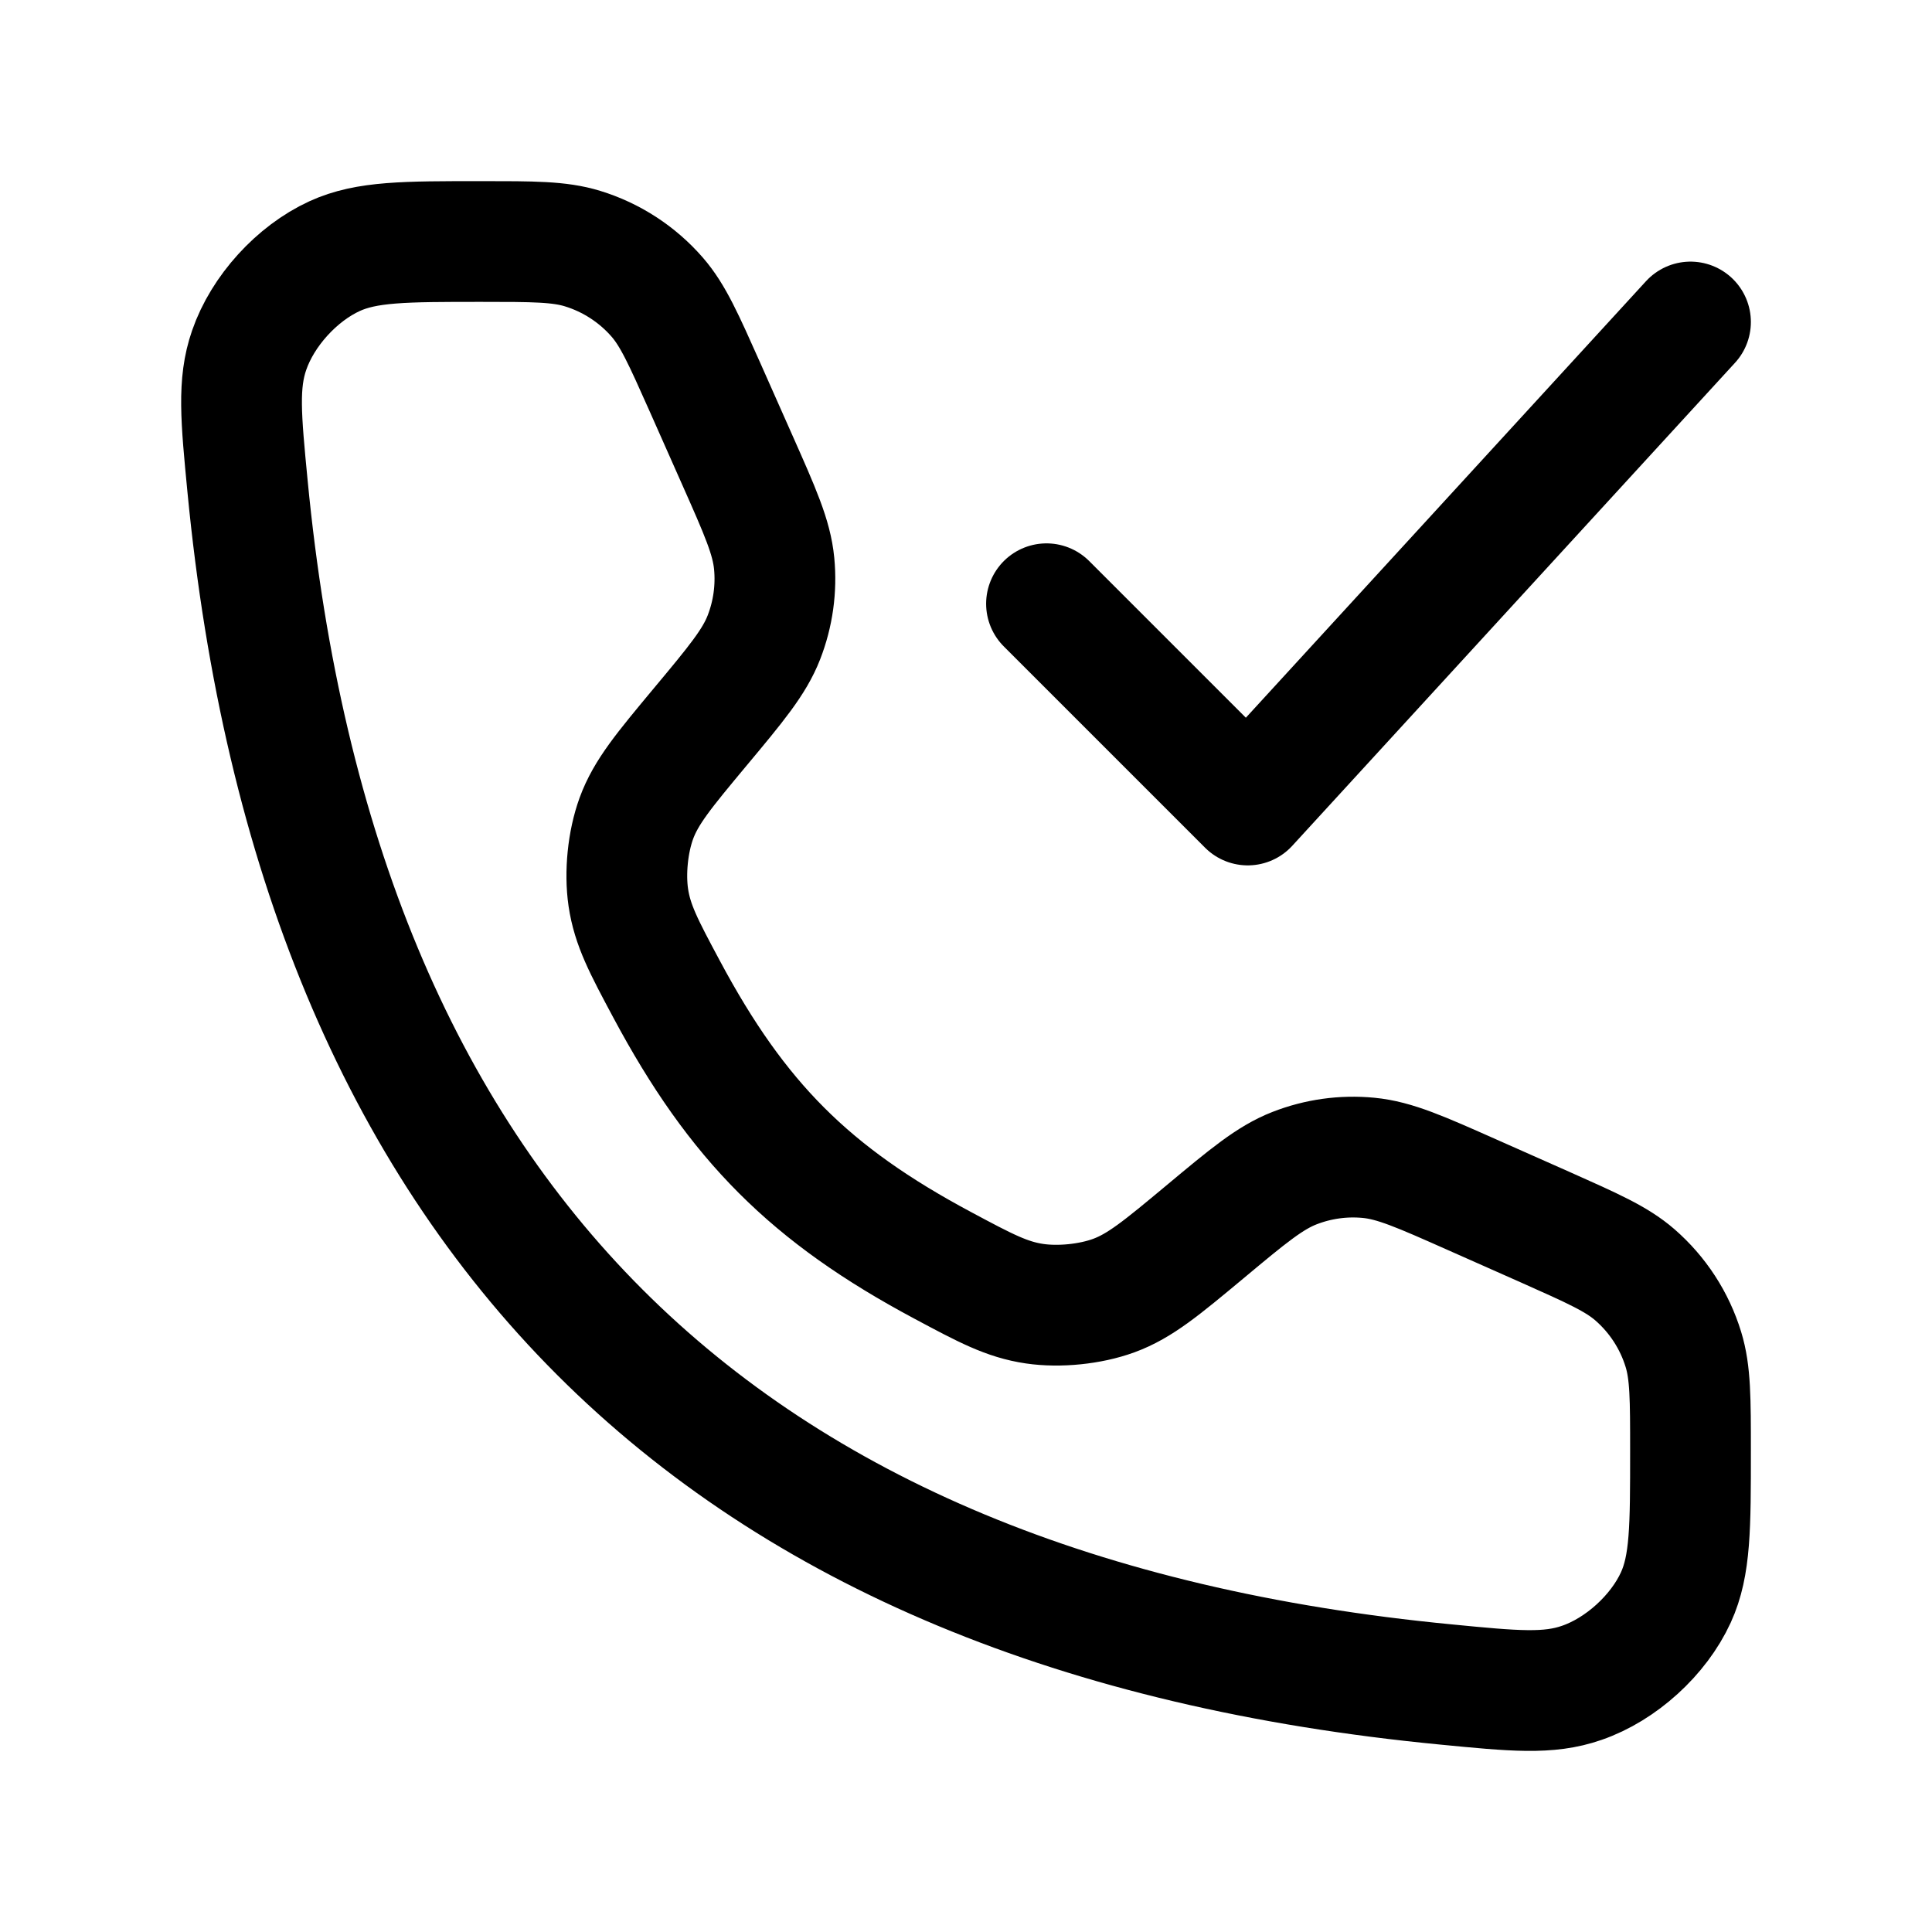 <?xml version="1.0"?>
<svg xmlns="http://www.w3.org/2000/svg" width="24" height="24" viewBox="0 0 24 24" fill="none" data-category="communications" data-tags="call-done-02" data-set="Stroke" data-type="Rounded">
<path d="M13 7.5L15.5 10L21 4" stroke="currentColor" stroke-width="1.5" stroke-linecap="round" stroke-linejoin="round"/>
<path d="M9.158 5.712L8.756 4.806C8.492 4.214 8.361 3.918 8.164 3.691C7.917 3.407 7.595 3.198 7.236 3.088C6.949 3 6.624 3 5.976 3C5.028 3 4.554 3 4.156 3.182C3.687 3.397 3.263 3.863 3.095 4.351C2.952 4.764 2.993 5.189 3.075 6.04C3.948 15.09 8.91 20.052 17.96 20.925C18.811 21.008 19.236 21.049 19.649 20.905C20.137 20.737 20.603 20.313 20.818 19.844C21 19.446 21 18.972 21 18.024C21 17.375 21 17.051 20.912 16.764C20.802 16.404 20.593 16.083 20.309 15.836C20.082 15.639 19.786 15.508 19.194 15.244L18.288 14.842C17.646 14.557 17.326 14.414 17 14.383C16.688 14.353 16.373 14.397 16.081 14.511C15.776 14.63 15.506 14.854 14.967 15.304C14.43 15.751 14.162 15.975 13.834 16.095C13.543 16.201 13.159 16.24 12.852 16.195C12.507 16.144 12.242 16.003 11.713 15.72C10.067 14.841 9.16 13.933 8.28 12.287C7.997 11.758 7.856 11.493 7.805 11.148C7.76 10.841 7.799 10.457 7.905 10.166C8.025 9.838 8.249 9.57 8.696 9.033C9.146 8.494 9.37 8.224 9.489 7.919C9.603 7.627 9.647 7.312 9.617 7C9.586 6.675 9.443 6.354 9.158 5.712Z" stroke="currentColor" stroke-width="1.5" stroke-linecap="round"/>
</svg>
